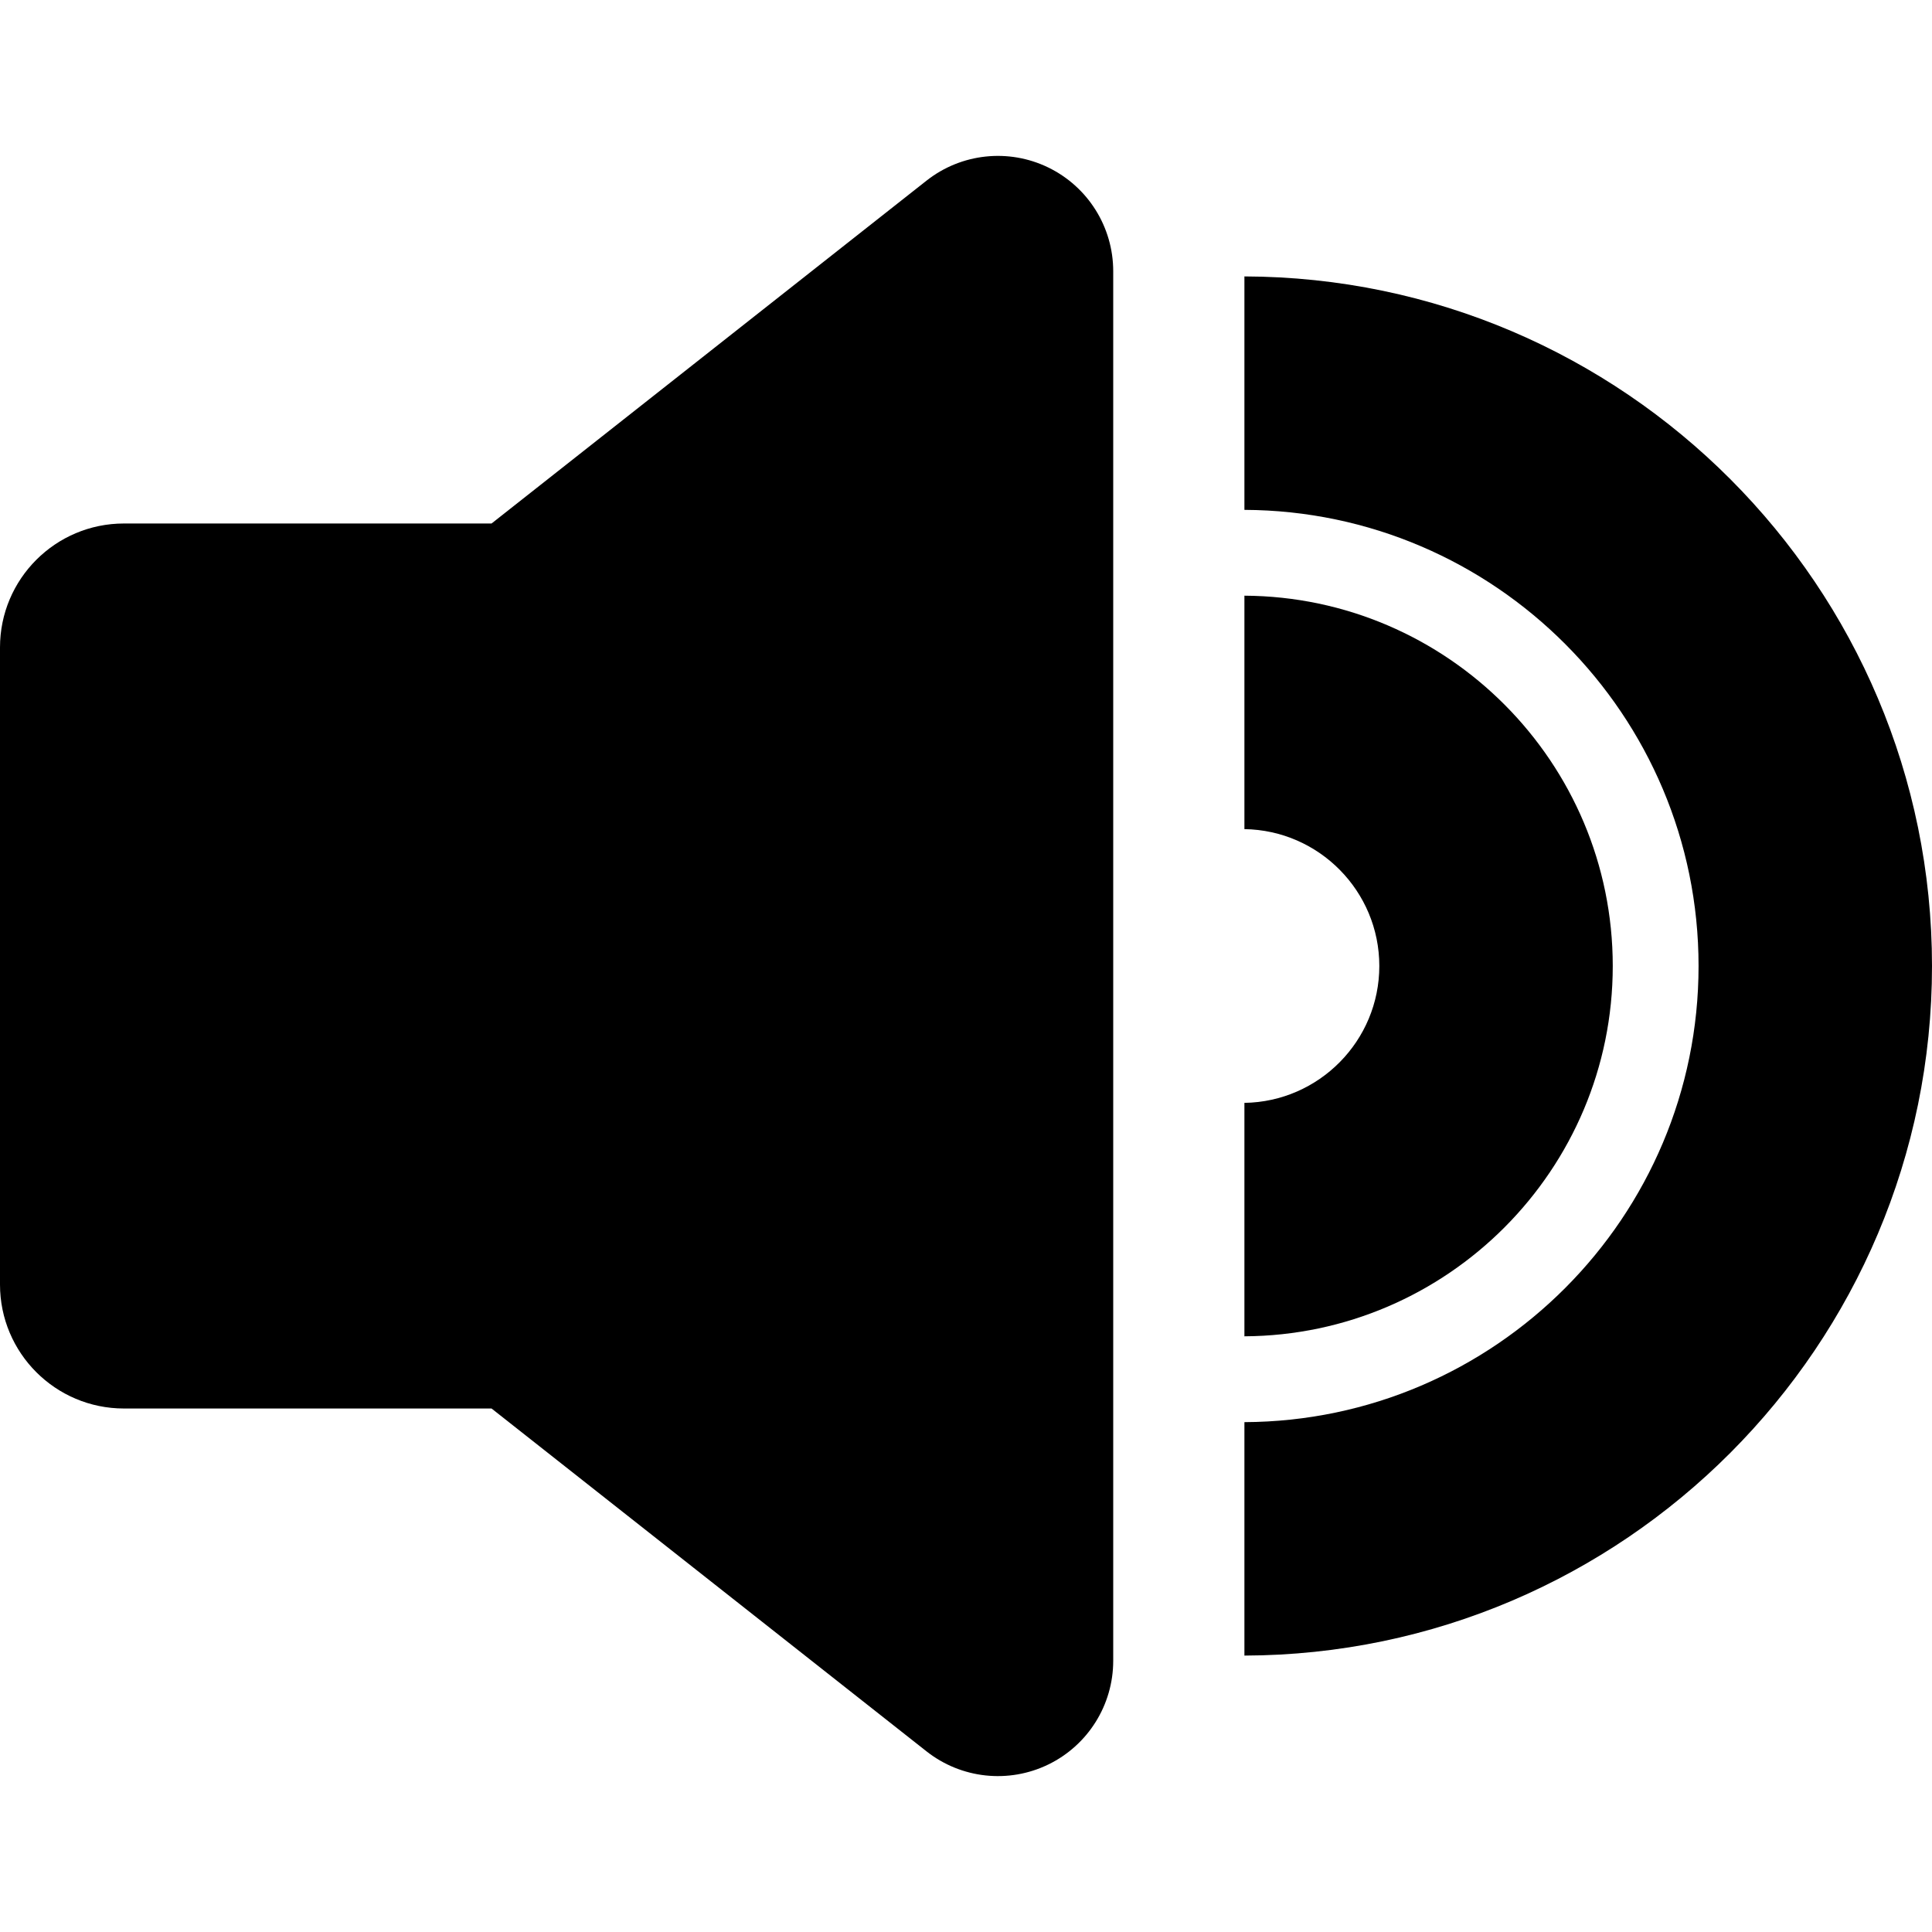 <?xml version="1.0" encoding="iso-8859-1"?>
<!-- Generator: Adobe Illustrator 19.0.0, SVG Export Plug-In . SVG Version: 6.00 Build 0)  -->
<svg version="1.1" id="Layer_1" xmlns="http://www.w3.org/2000/svg" xmlns:xlink="http://www.w3.org/1999/xlink" x="0px" y="0px"
	 viewBox="0 0 459.537 459.537" style="enable-background:new 0 0 459.537 459.537;" xml:space="preserve">
<g>
	<g>
		<g>
			<path d="M295.991,65.748v55.525c59.608,0.261,108.021,48.828,108.021,108.496s-48.414,108.235-108.021,108.496v55.525
				c90.224-0.261,163.546-73.736,163.546-164.02C459.536,139.485,386.214,66.009,295.991,65.748z"/>
			<path d="M383.603,229.768c0-48.414-39.259-87.82-87.613-88.081v55.525c17.737,0.259,32.088,14.759,32.088,32.556
				s-14.352,32.297-32.088,32.556v55.525C344.344,317.588,383.603,278.181,383.603,229.768z"/>
			<path d="M249.327,39.832c-9.429-4.574-20.676-3.385-28.951,3.137l-103.46,81.548c-19.767,0-77.052,0-87.431,0
				C13.201,124.517,0,137.718,0,154.002c0,1.442,0,149.897,0,151.532c0,16.284,13.201,29.486,29.486,29.486
				c10.39,0,67.667,0,87.431,0l103.46,81.548c8.254,6.506,19.498,7.722,28.951,3.137c9.455-4.586,15.458-14.171,15.458-24.679
				V64.511C264.785,54.002,258.782,44.418,249.327,39.832z"/>
		</g>
	</g>
</g>
<g>
</g>
<g>
</g>
<g>
</g>
<g>
</g>
<g>
</g>
<g>
</g>
<g>
</g>
<g>
</g>
<g>
</g>
<g>
</g>
<g>
</g>
<g>
</g>
<g>
</g>
<g>
</g>
<g>
</g>
</svg>
